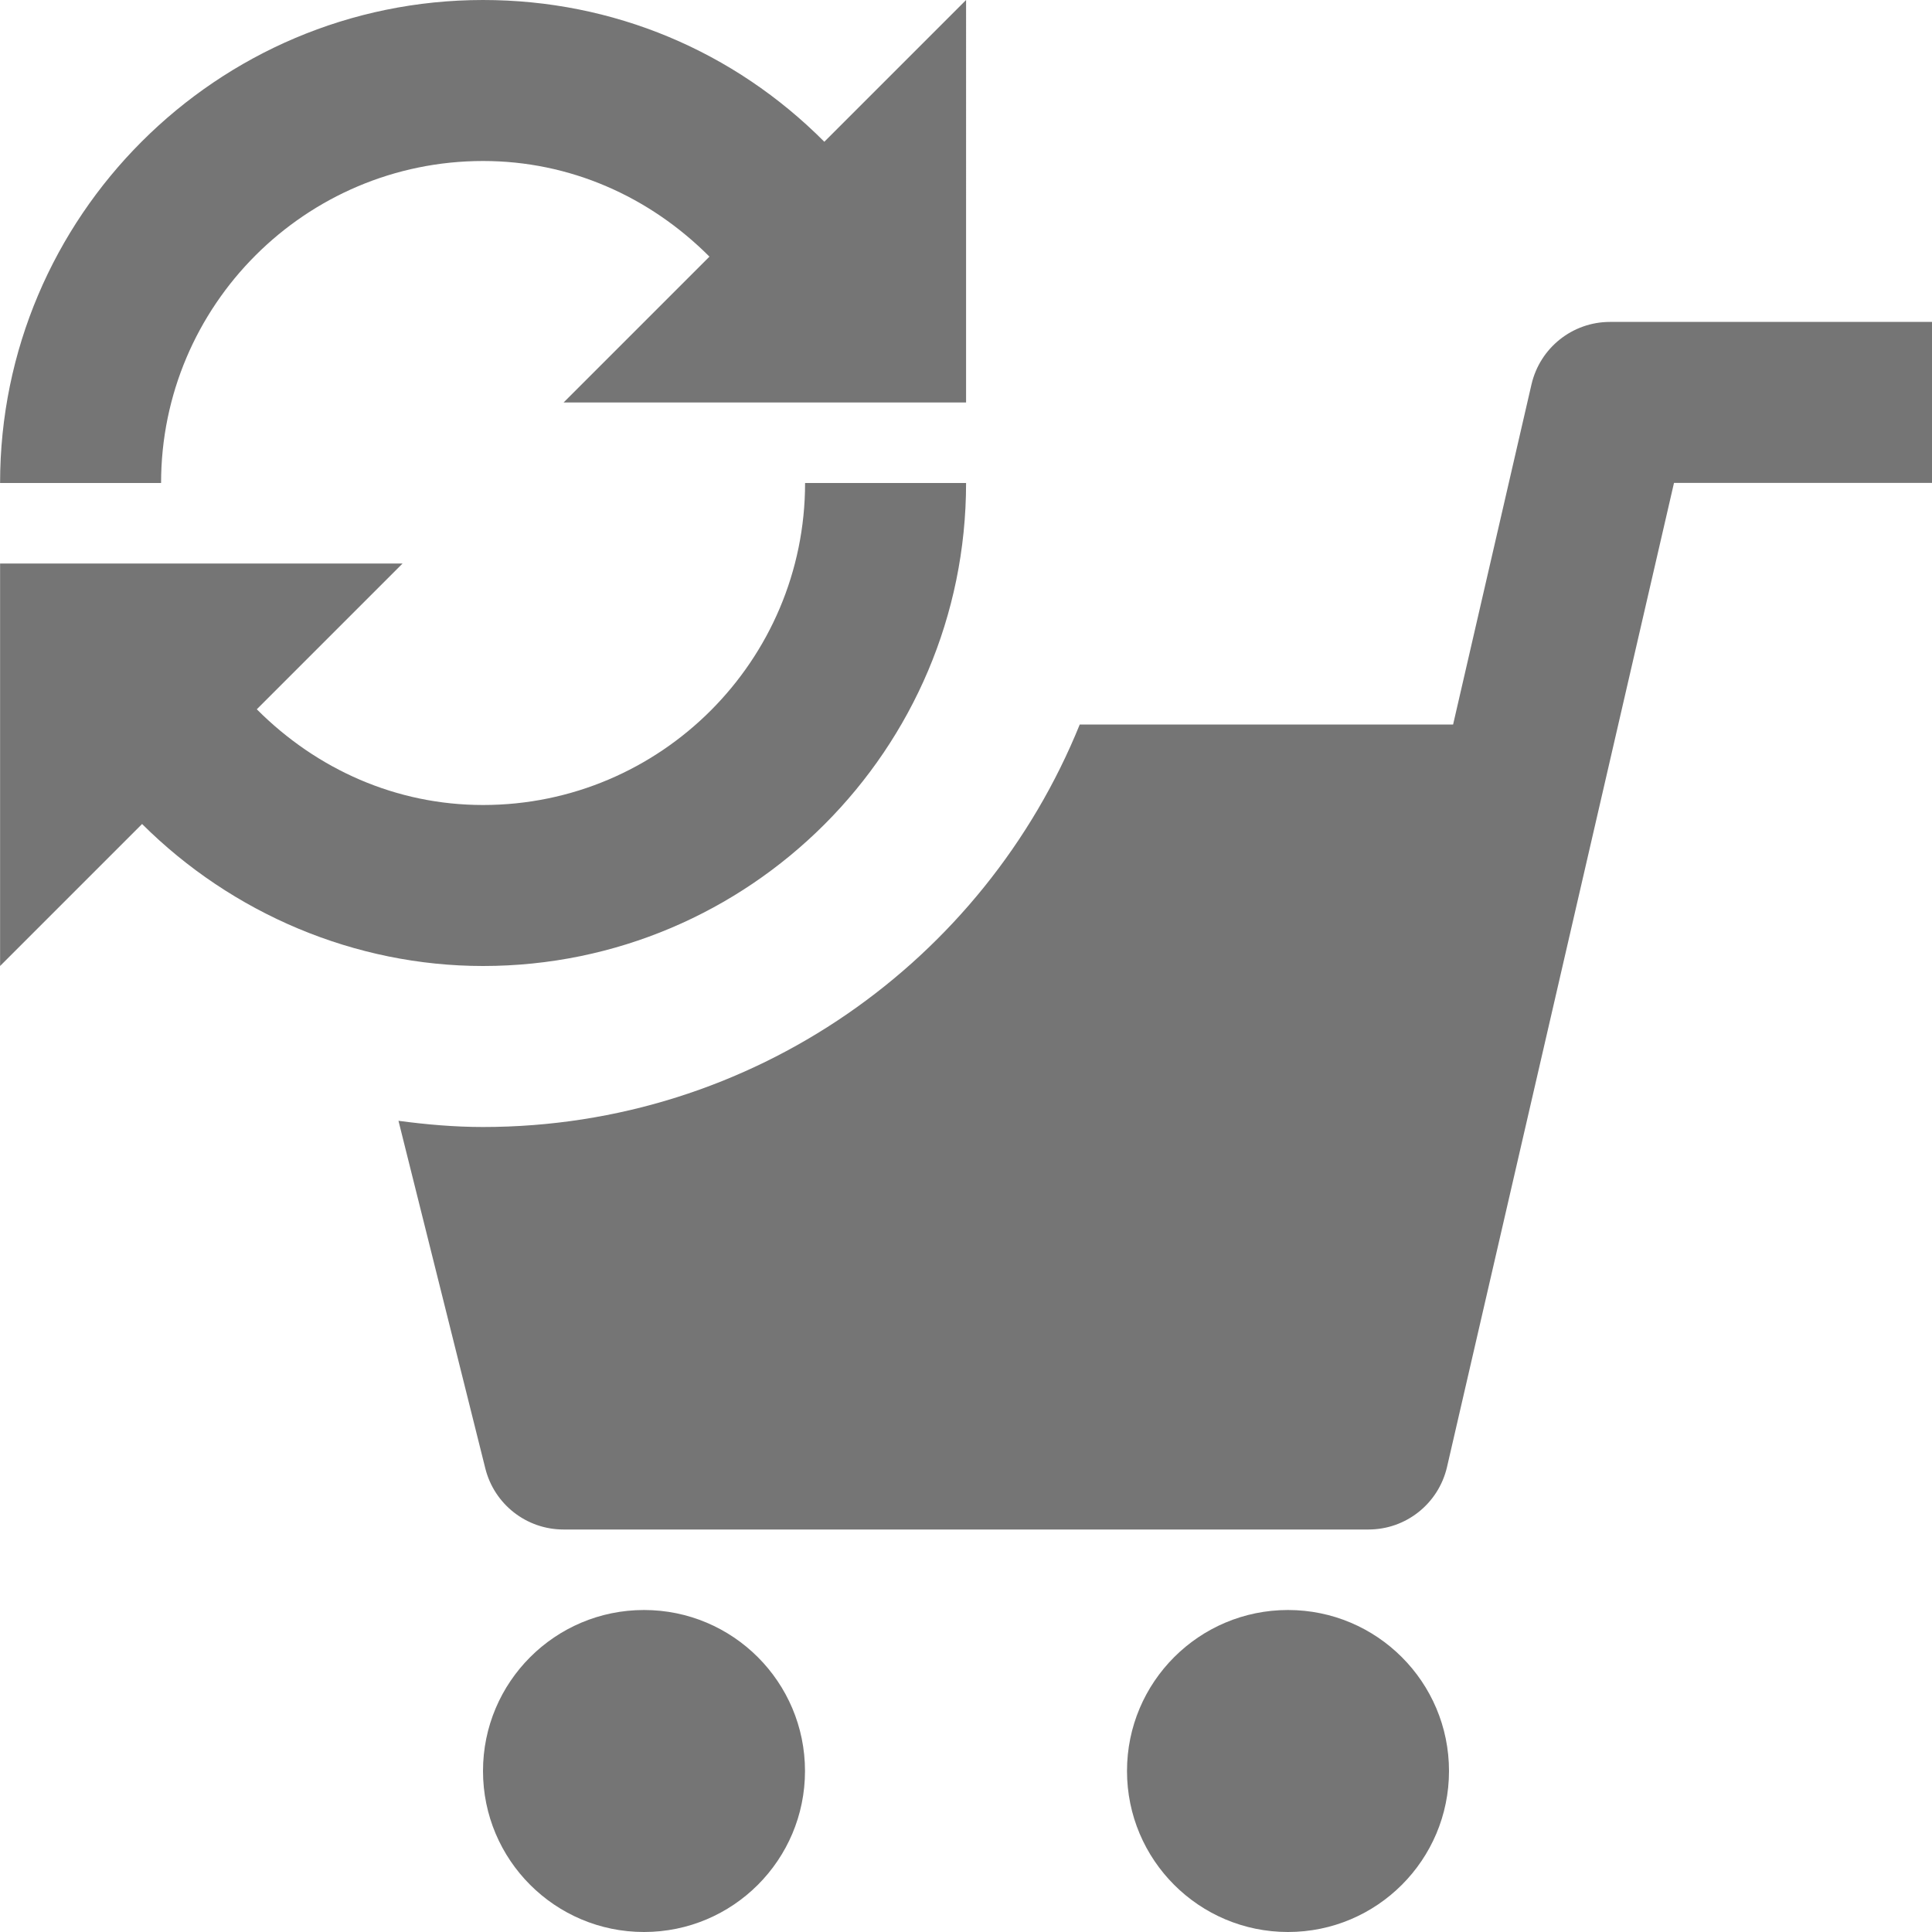 <?xml version="1.0" encoding="utf-8"?>
<!-- Generator: Adobe Illustrator 17.1.0, SVG Export Plug-In . SVG Version: 6.00 Build 0)  -->
<!DOCTYPE svg PUBLIC "-//W3C//DTD SVG 1.1//EN" "http://www.w3.org/Graphics/SVG/1.1/DTD/svg11.dtd">
<svg version="1.1" xmlns="http://www.w3.org/2000/svg" xmlns:xlink="http://www.w3.org/1999/xlink" x="0px" y="0px" width="24px"
	 height="24px" viewBox="0 0 24 24" enable-background="new 0 0 24 24" xml:space="preserve">
<g id="Frame_-_24px">
	<rect fill="none" width="24" height="24"/>
</g>
<g id="Filled_Icons">
	<g>
		<circle fill="#757575" cx="8" cy="22" r="2"/>
		<circle fill="#757575" cx="16" cy="22" r="2"/>
		<path fill="#757575" d="M20,3.999c-0.466,0-0.869,0.321-0.975,0.775L18.051,9h-4.638C12.226,11.931,9.356,14,6,14
			c-0.357,0-0.705-0.031-1.05-0.077l1.079,4.319C6.141,18.688,6.541,19,7,19h10c0.466,0,0.869-0.321,0.975-0.775l2.82-12.226H24v-2
			H20z"/>
		<path fill="#757575" d="M12.001,6h-2c0,2.206-1.794,4-4,4C4.924,10,3.937,9.56,3.19,8.811L5.001,7h-5v5l1.764-1.764
			C2.883,11.35,4.41,12,6.001,12C9.31,12,12.001,9.309,12.001,6z"/>
		<path fill="#757575" d="M6.001,2c1.078,0,2.065,0.44,2.812,1.188L7.001,5h5V0L10.24,1.761C9.121,0.636,7.62,0,6.001,0
			c-3.309,0-6,2.691-6,6h2C2.001,3.794,3.795,2,6.001,2z"/>
	</g>
</g>
</svg>
